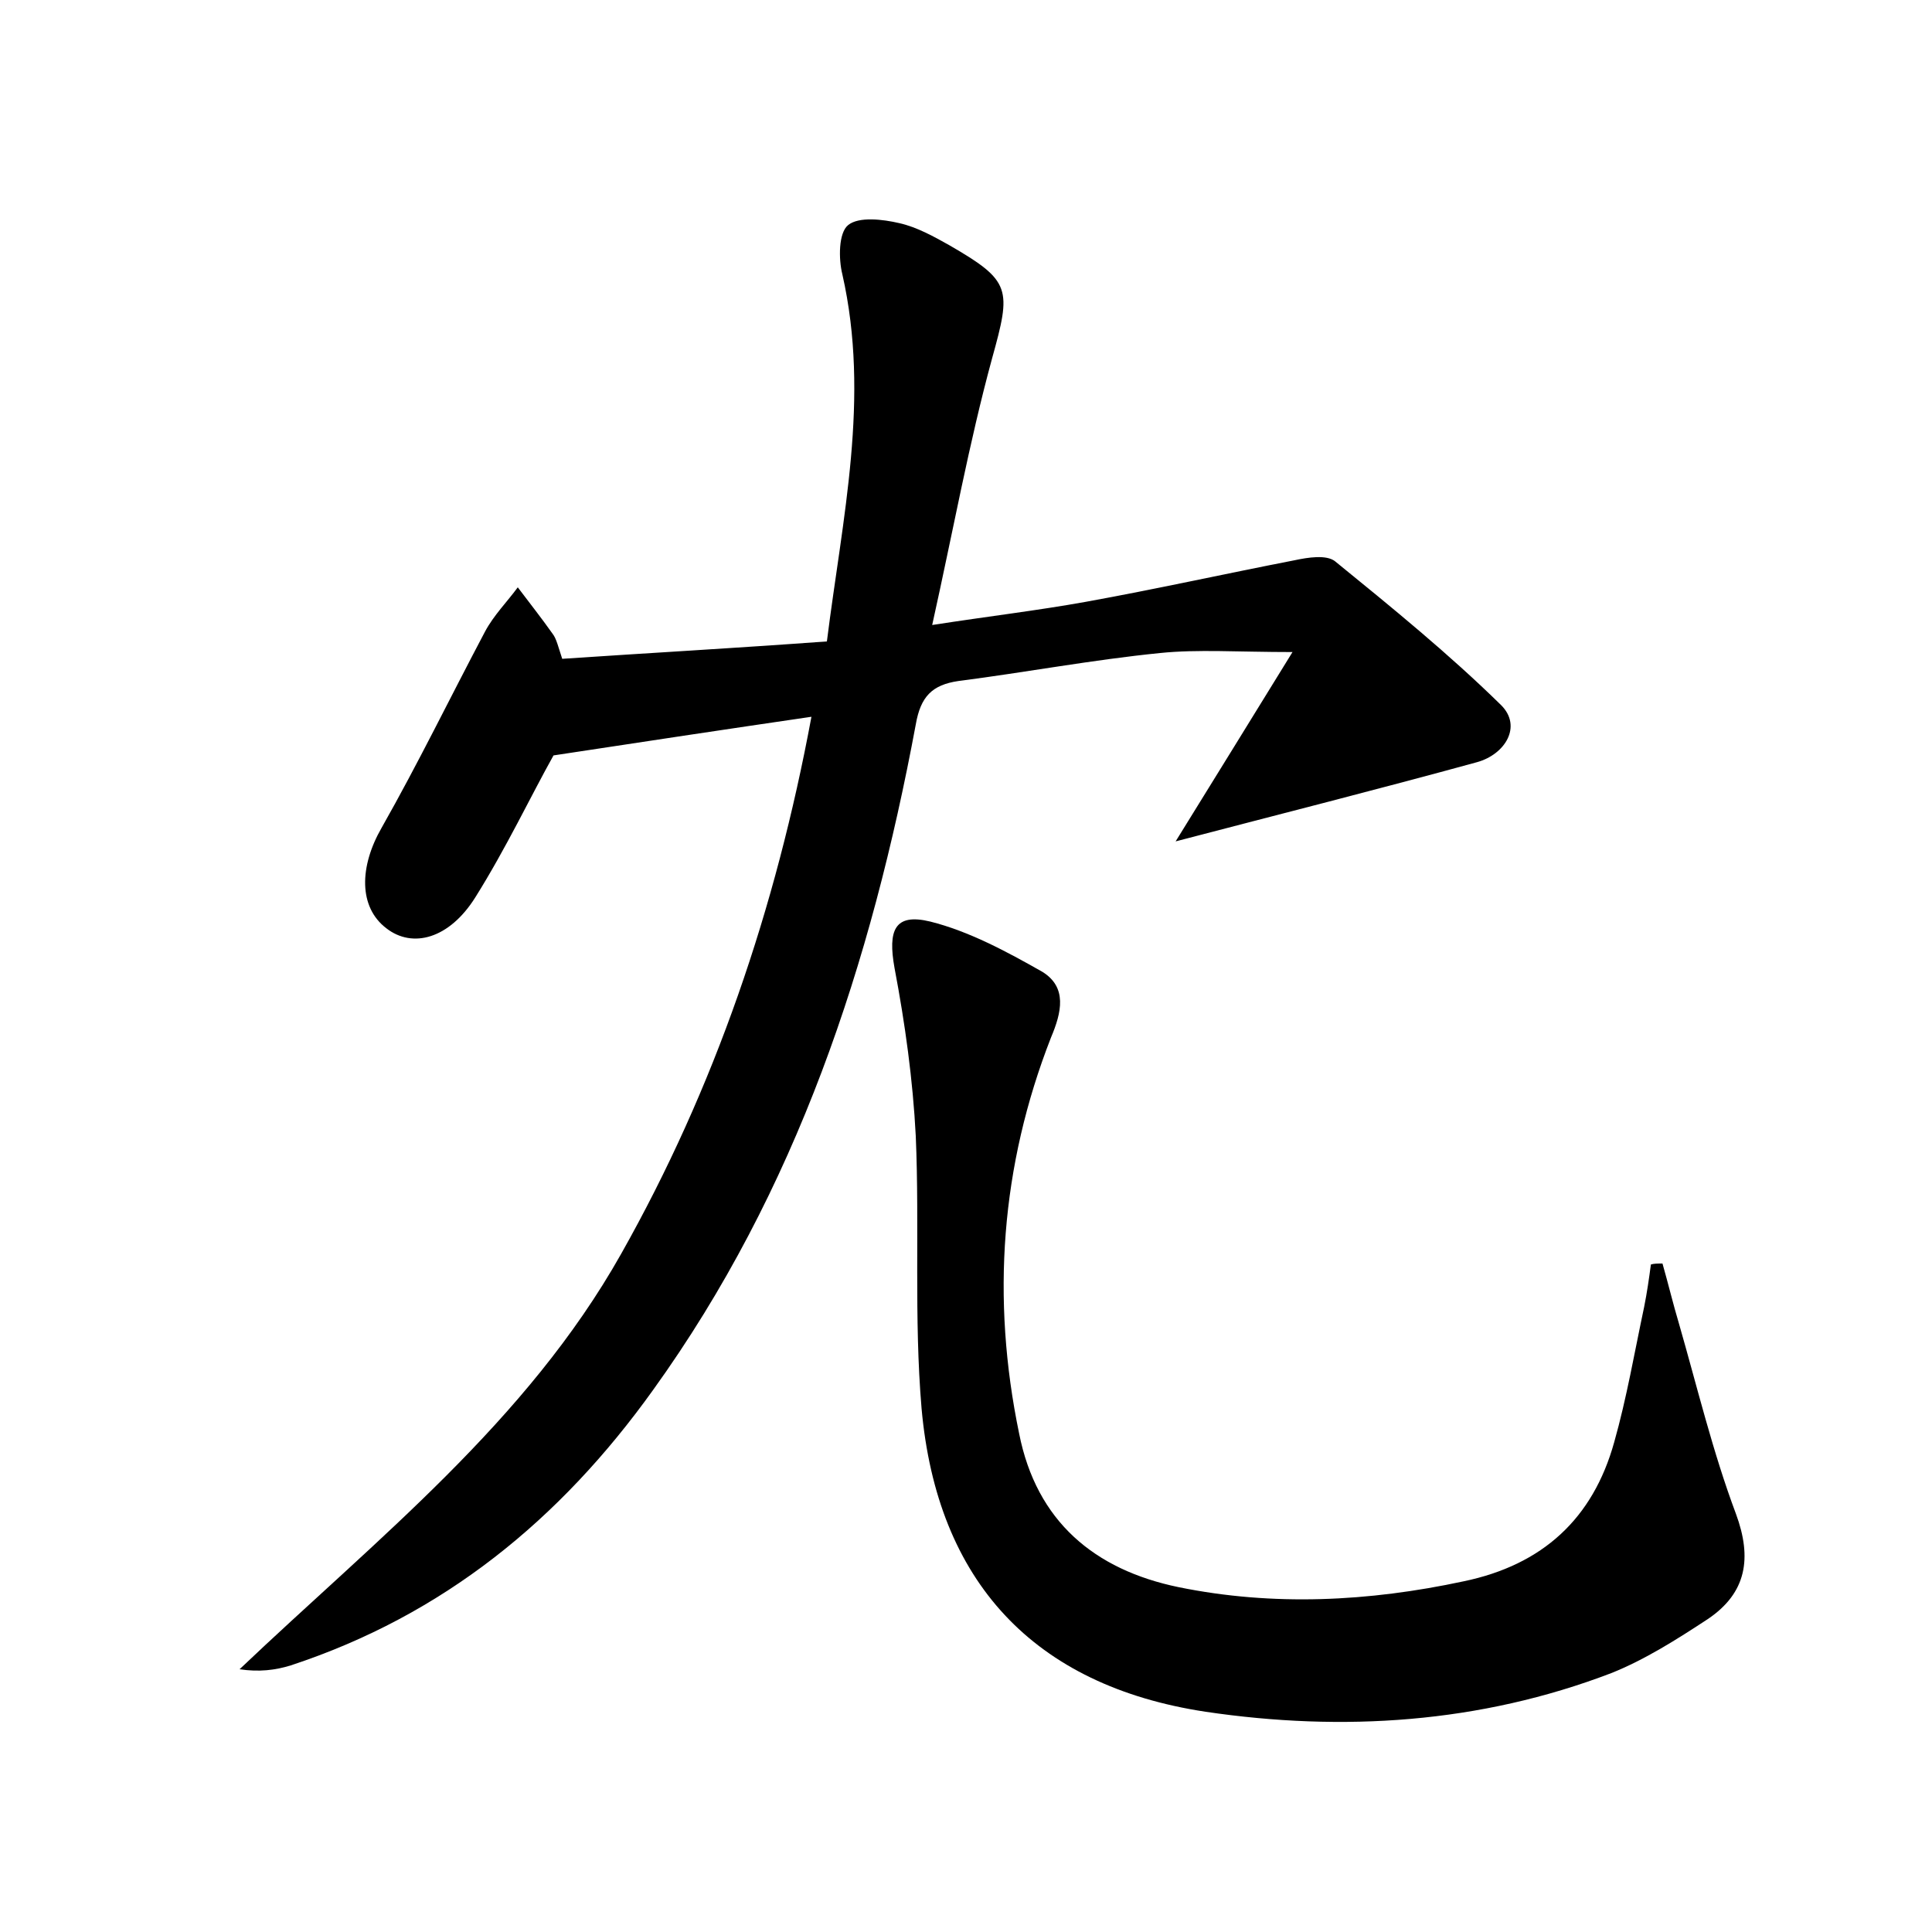 <?xml version="1.0" encoding="utf-8"?>
<!-- Generator: Adobe Illustrator 22.0.0, SVG Export Plug-In . SVG Version: 6.00 Build 0)  -->
<svg version="1.1" id="图层_1" xmlns="http://www.w3.org/2000/svg" xmlns:xlink="http://www.w3.org/1999/xlink" x="0px" y="0px"
	 viewBox="0 0 200 200" style="enable-background:new 0 0 200 200;" xml:space="preserve">
<style type="text/css">
	.st0{fill:#FFFFFF;}
</style>
<g>
	
	<path d="M58.2,68.2c8.9-0.6,17.8-1.1,27.4-1.8c1.6-12.8,4.5-25.2,1.6-38c-0.4-1.6-0.4-4.3,0.6-5.1c1.1-0.9,3.6-0.6,5.3-0.2
		c1.8,0.4,3.6,1.4,5.2,2.3c6.4,3.7,6.4,4.5,4.4,11.7c-2.4,8.8-4,17.7-6.2,27.6c5.8-0.9,10.9-1.5,15.9-2.4c7.2-1.3,14.4-2.9,21.6-4.3
		c1.4-0.3,3.3-0.6,4.2,0.1c5.9,4.8,11.8,9.6,17.2,14.9c2.2,2.2,0.4,5.1-2.5,5.9c-10.2,2.8-20.5,5.4-31.2,8.2
		c3.9-6.3,7.6-12.3,12.1-19.6c-5.7,0-9.8-0.3-13.7,0.1c-7,0.7-13.9,2-20.9,2.9c-2.7,0.4-3.9,1.6-4.4,4.5
		c-4.6,24.7-12.3,48.2-27.2,68.9c-9.6,13.4-21.7,23.3-37.5,28.5c-1.6,0.5-3.3,0.7-5.3,0.4c14.2-13.5,29.7-25.6,39.5-43
		C74,112.6,80.3,94.1,84,74.2c-8.9,1.3-17.5,2.6-26.7,4c-2.3,4.1-4.9,9.6-8.1,14.7c-2.7,4.3-6.5,5.3-9.2,3.2
		c-2.9-2.2-2.8-6.4-0.5-10.4c3.8-6.7,7.1-13.5,10.7-20.3c0.9-1.7,2.3-3.1,3.4-4.6c1.2,1.6,2.4,3.1,3.6,4.8
		C57.6,66.1,57.8,67,58.2,68.2z"/>
	<path d="M172.1,130.8c0.6,2.1,1.1,4.2,1.7,6.2c1.9,6.6,3.5,13.3,5.9,19.7c1.7,4.6,1.1,8.2-2.9,10.9c-3.2,2.1-6.5,4.2-10,5.6
		c-13.6,5.2-27.8,6.1-42,4c-17.8-2.7-27.8-13.5-29.4-31.4c-0.8-9.4-0.2-18.8-0.6-28.2c-0.3-5.8-1.1-11.6-2.2-17.4
		c-0.7-3.9,0-5.7,3.7-4.8c4,1,7.9,3.1,11.6,5.2c2.6,1.6,2,4.2,0.9,6.8c-5.2,13.3-6.2,27-3.3,41c1.8,9.1,7.8,14.1,16.5,15.9
		c9.8,2,19.7,1.5,29.5-0.6c8.2-1.7,13.4-6.5,15.6-14.4c1.3-4.6,2.1-9.3,3.1-14c0.3-1.5,0.5-2.9,0.7-4.4
		C171.2,130.8,171.6,130.8,172.1,130.8z"/>
</g>
</svg>

